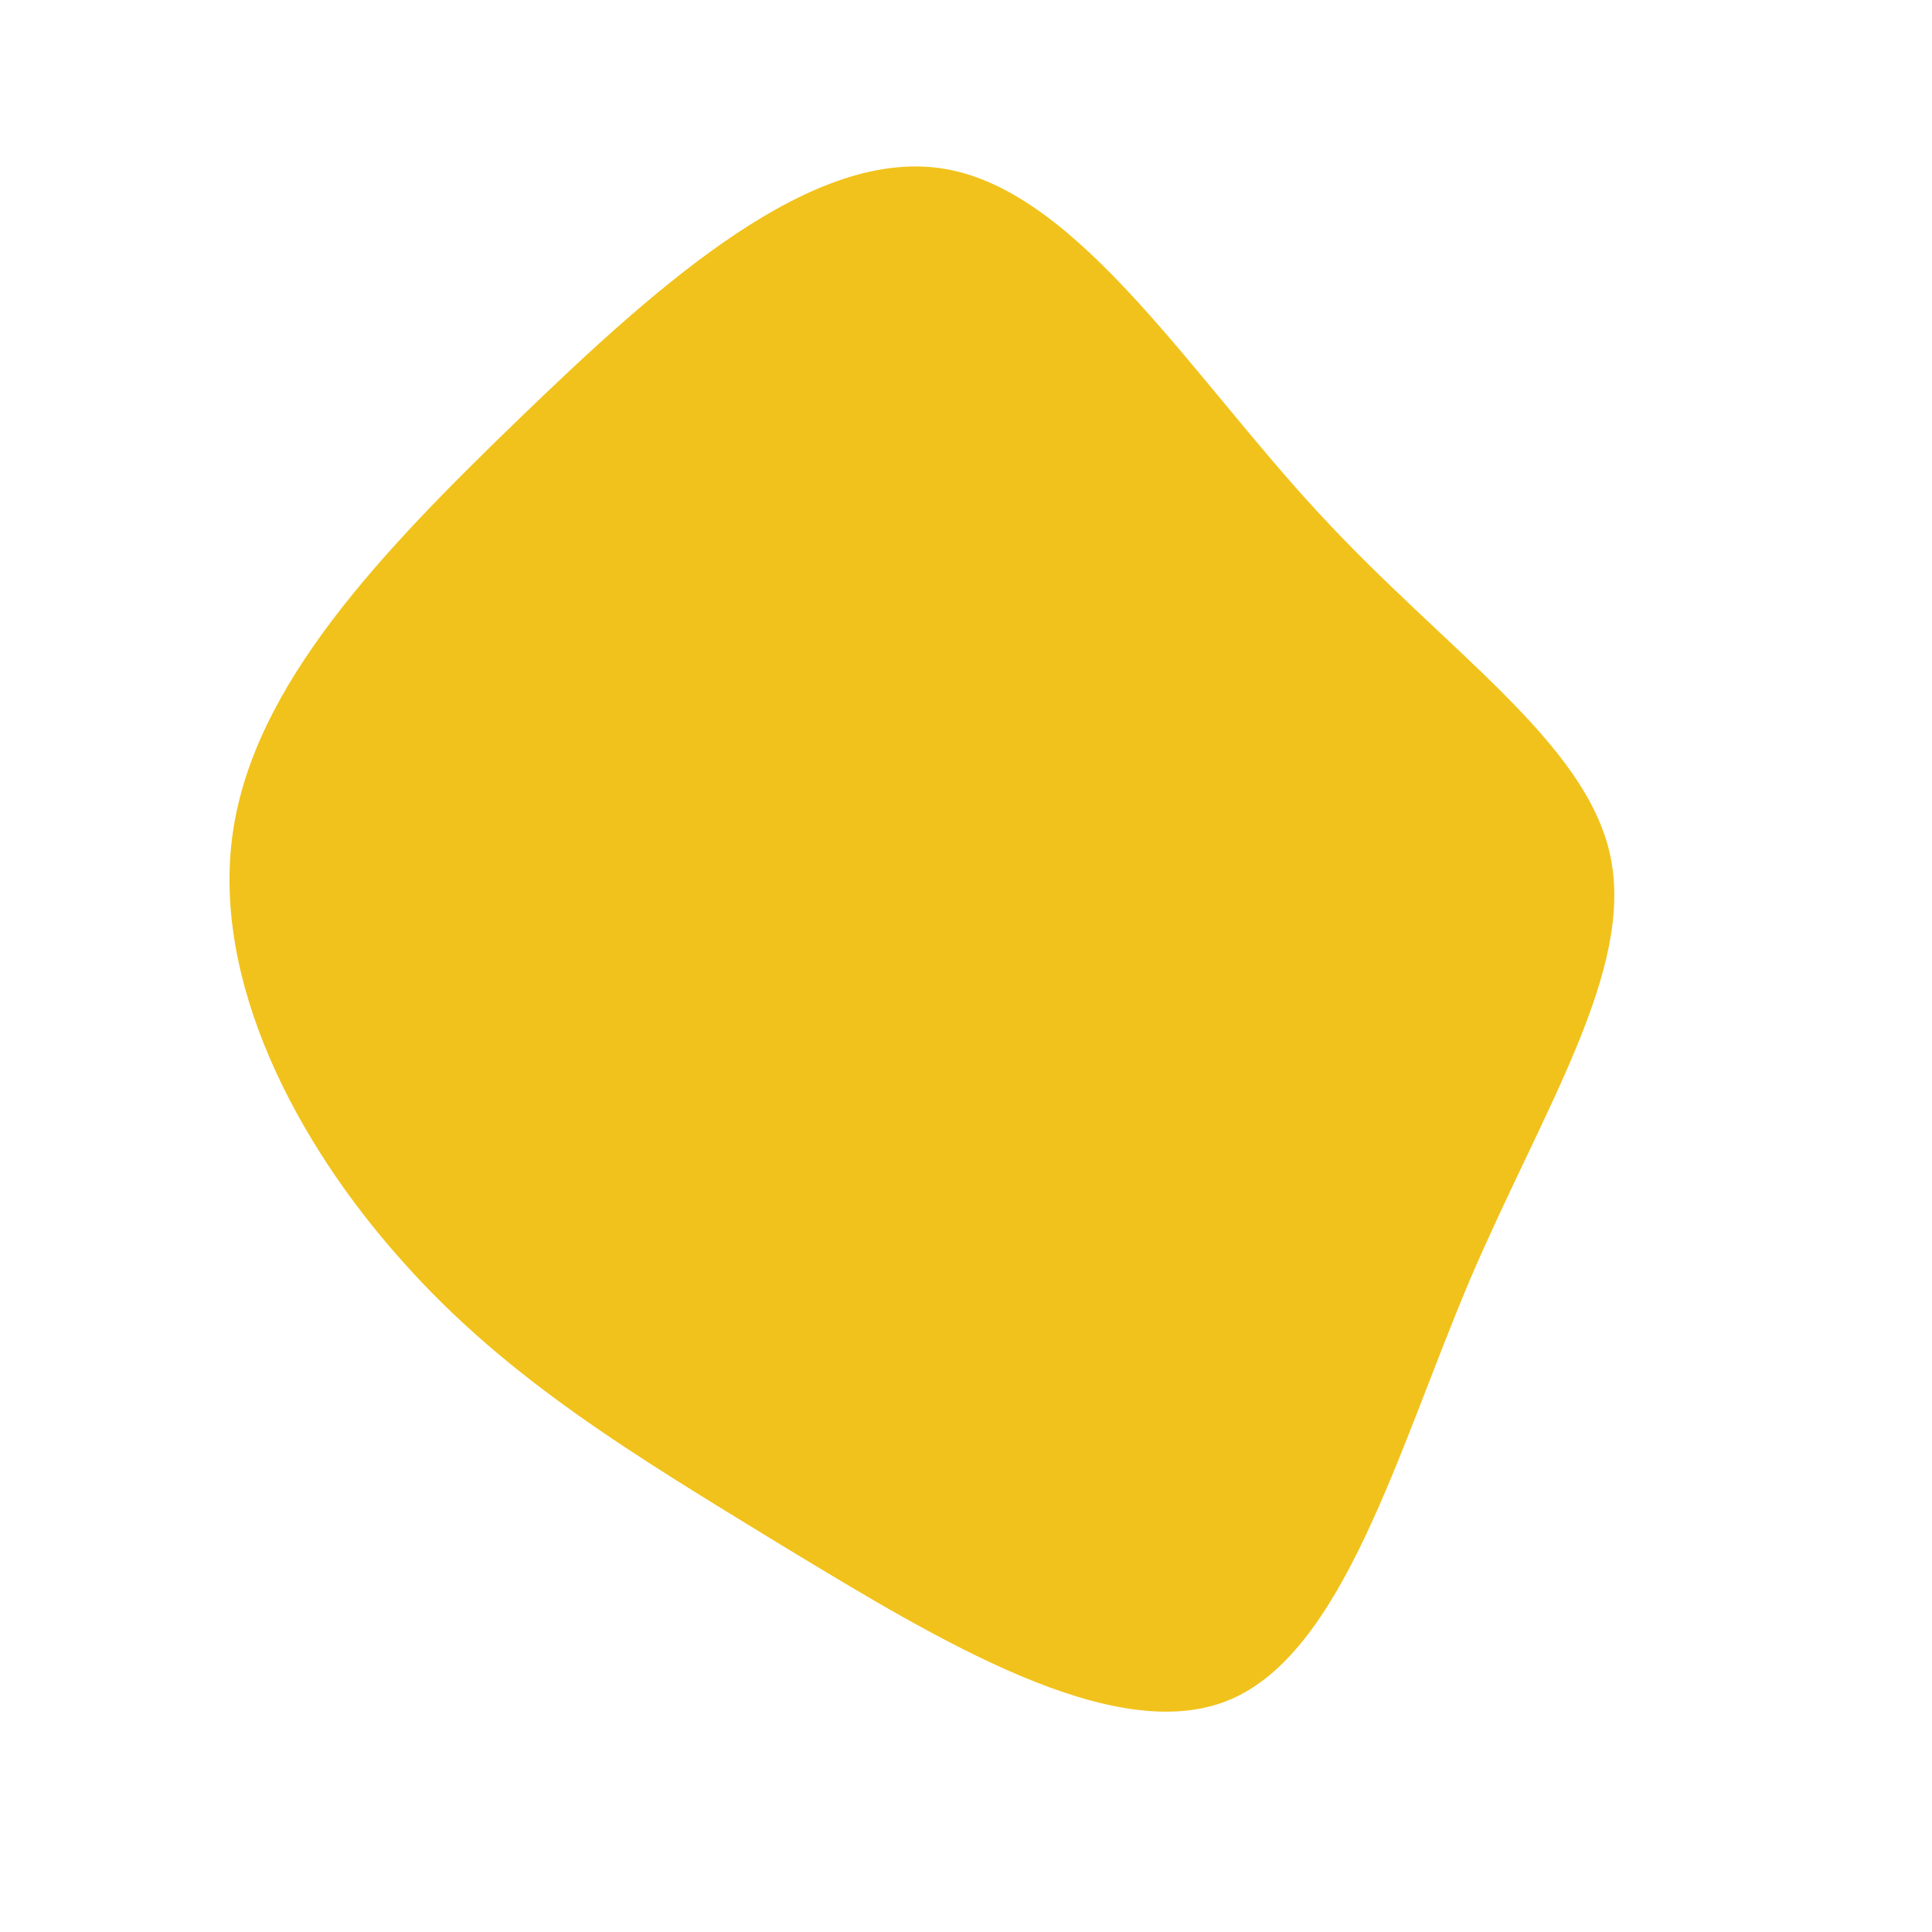 <?xml version="1.0" standalone="no"?>
<svg viewBox="0 0 200 200" xmlns="http://www.w3.org/2000/svg">
  <path fill="#F1C21B" d="M36.6,-46.8C49.7,-32.6,64.2,-23.2,66.7,-11.4C69.2,0.4,59.8,14.7,52.2,32.4C44.7,50.1,39.1,71.1,27.2,76C15.3,80.9,-3,69.7,-18.7,60.2C-34.4,50.6,-47.5,42.8,-58.4,30.5C-69.4,18.2,-78.1,1.5,-75.9,-13.8C-73.7,-29.1,-60.6,-42.8,-46.1,-56.8C-31.6,-70.8,-15.8,-84.9,-2.1,-82.5C11.7,-80.1,23.4,-61,36.6,-46.8Z" transform="translate(100 100)" />
</svg>
